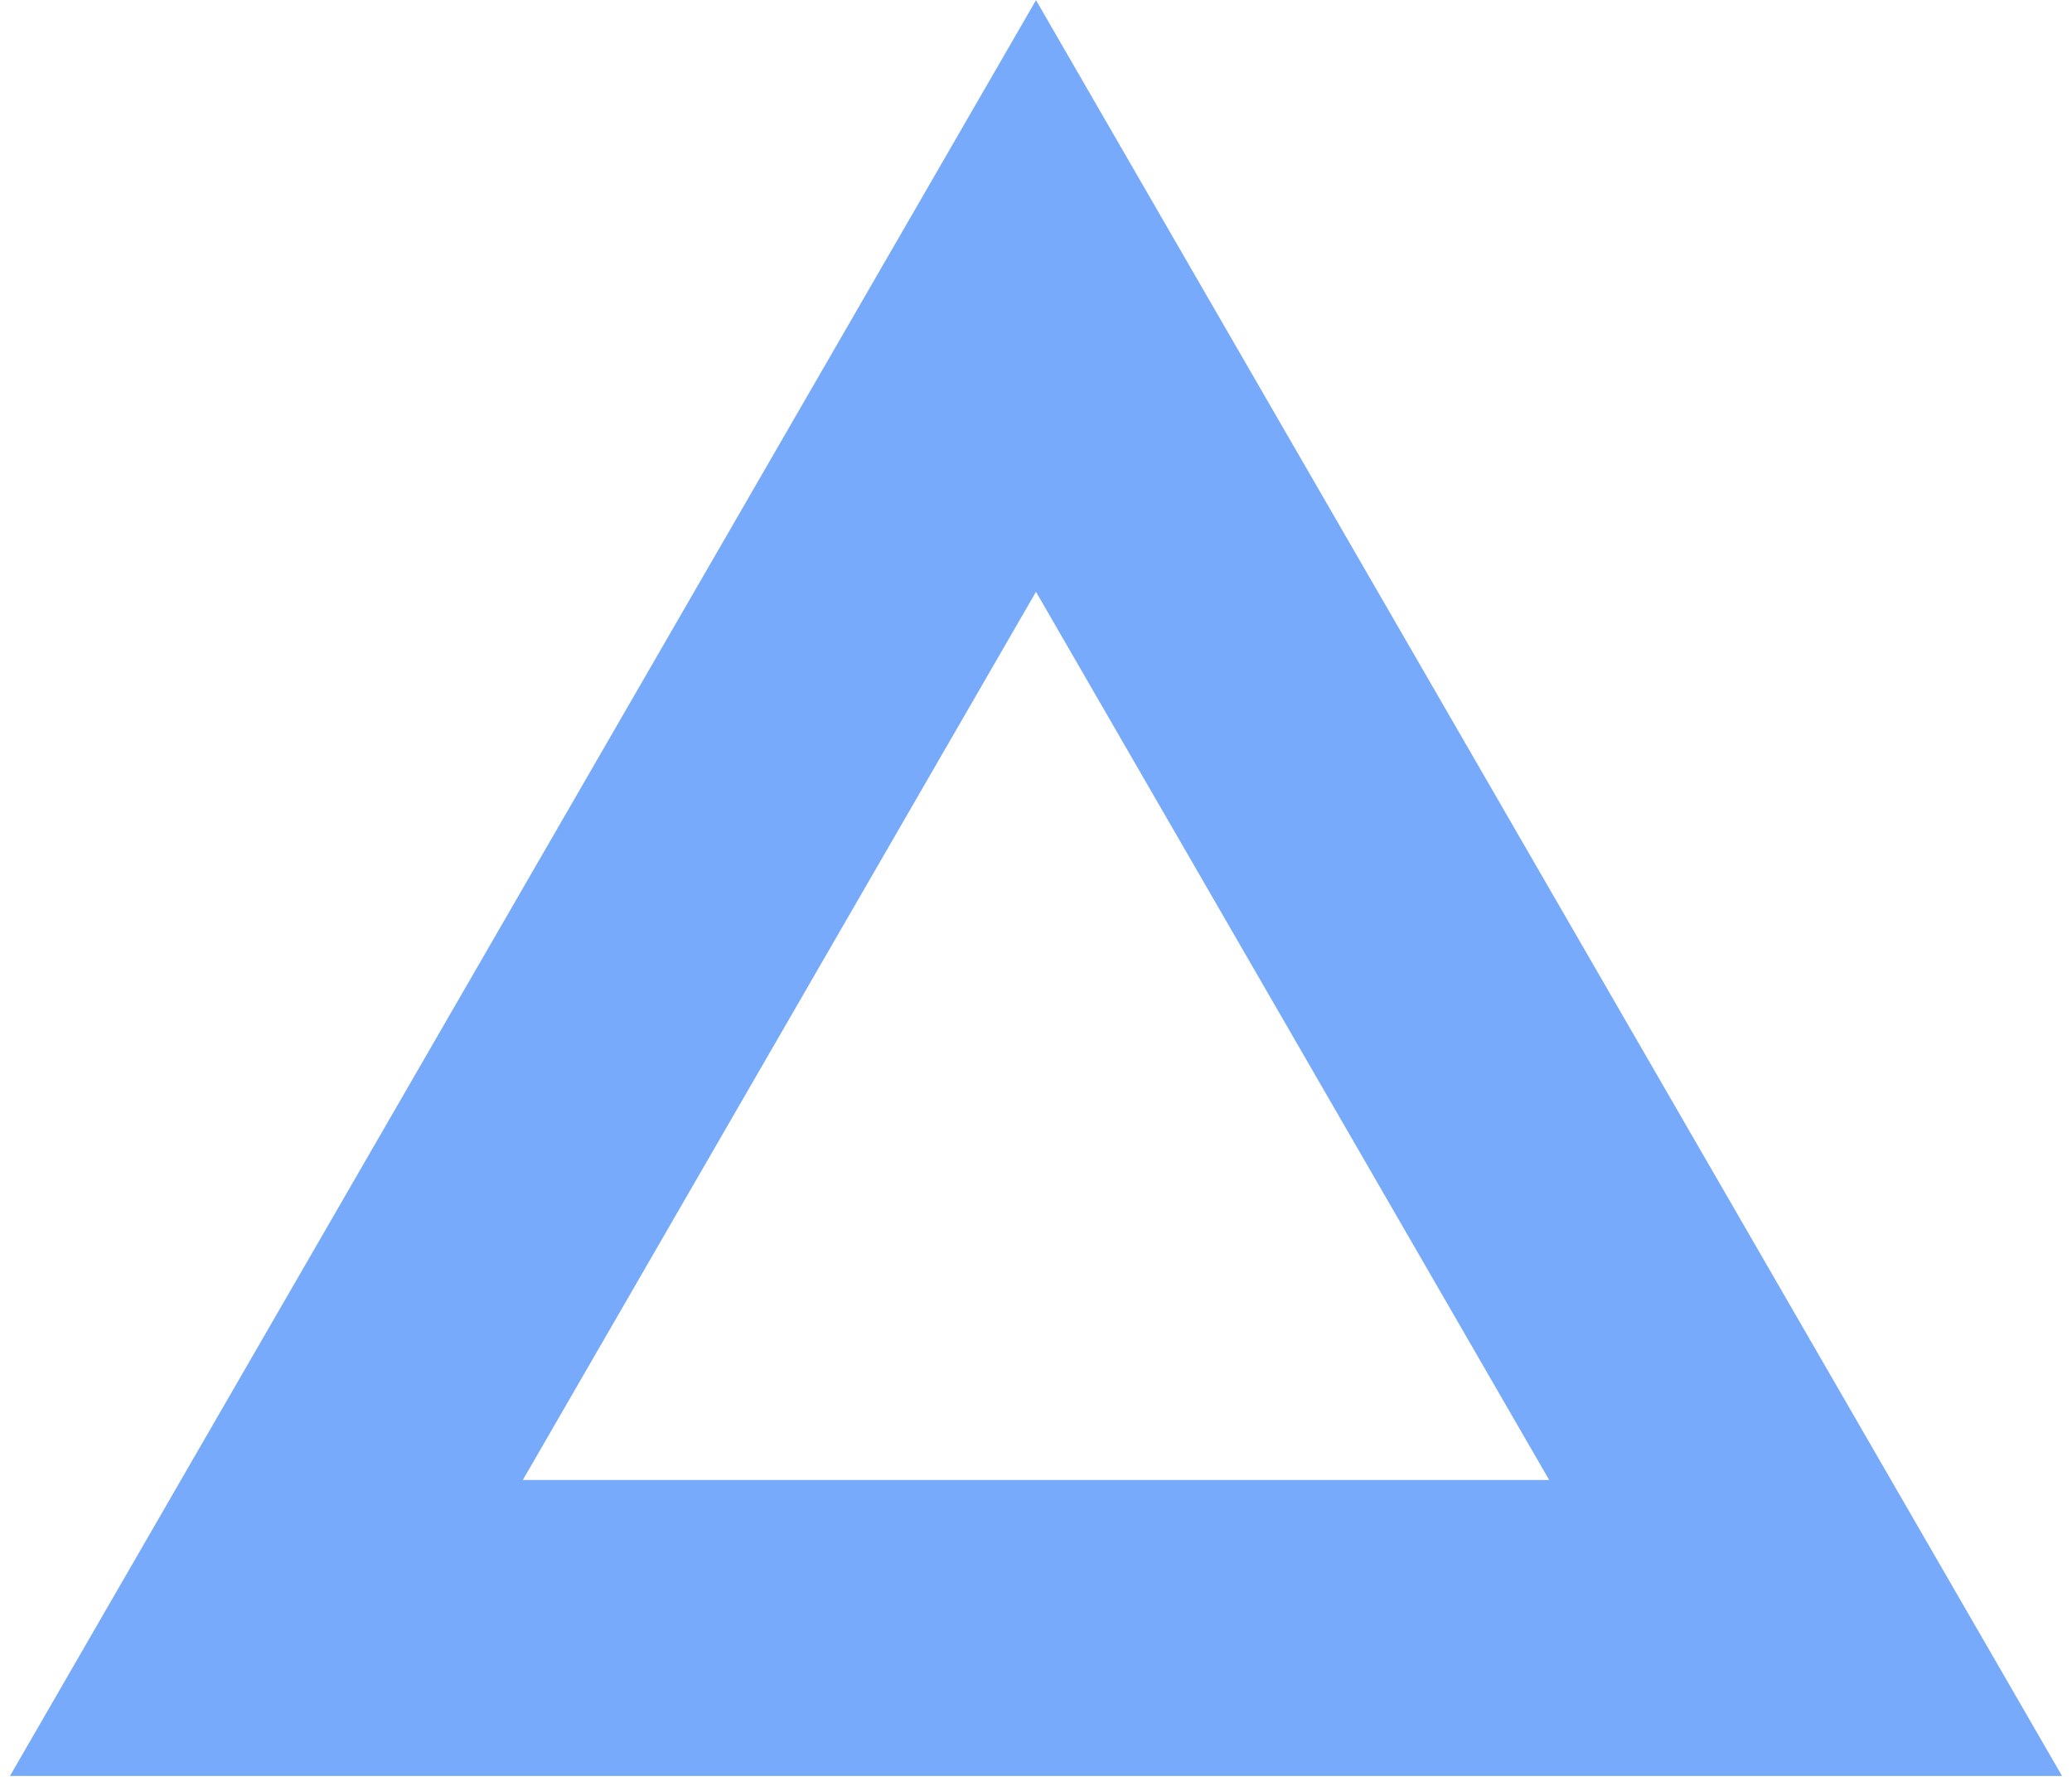 <?xml version="1.0" encoding="utf-8"?>
<!-- Generator: Adobe Illustrator 28.3.0, SVG Export Plug-In . SVG Version: 6.00 Build 0)  -->
<svg version="1.1" id="Layer_1" xmlns="http://www.w3.org/2000/svg" xmlns:xlink="http://www.w3.org/1999/xlink" x="0px" y="0px"
	 width="140px" height="121px" viewBox="0 0 140 121" style="enable-background:new 0 0 140 121;" xml:space="preserve">
<style type="text/css">
	.st0{fill:none;stroke:#77AAFA;stroke-width:20;}
</style>
<path class="st0" d="M18,110l52-90l52,90H18z"/>
</svg>
